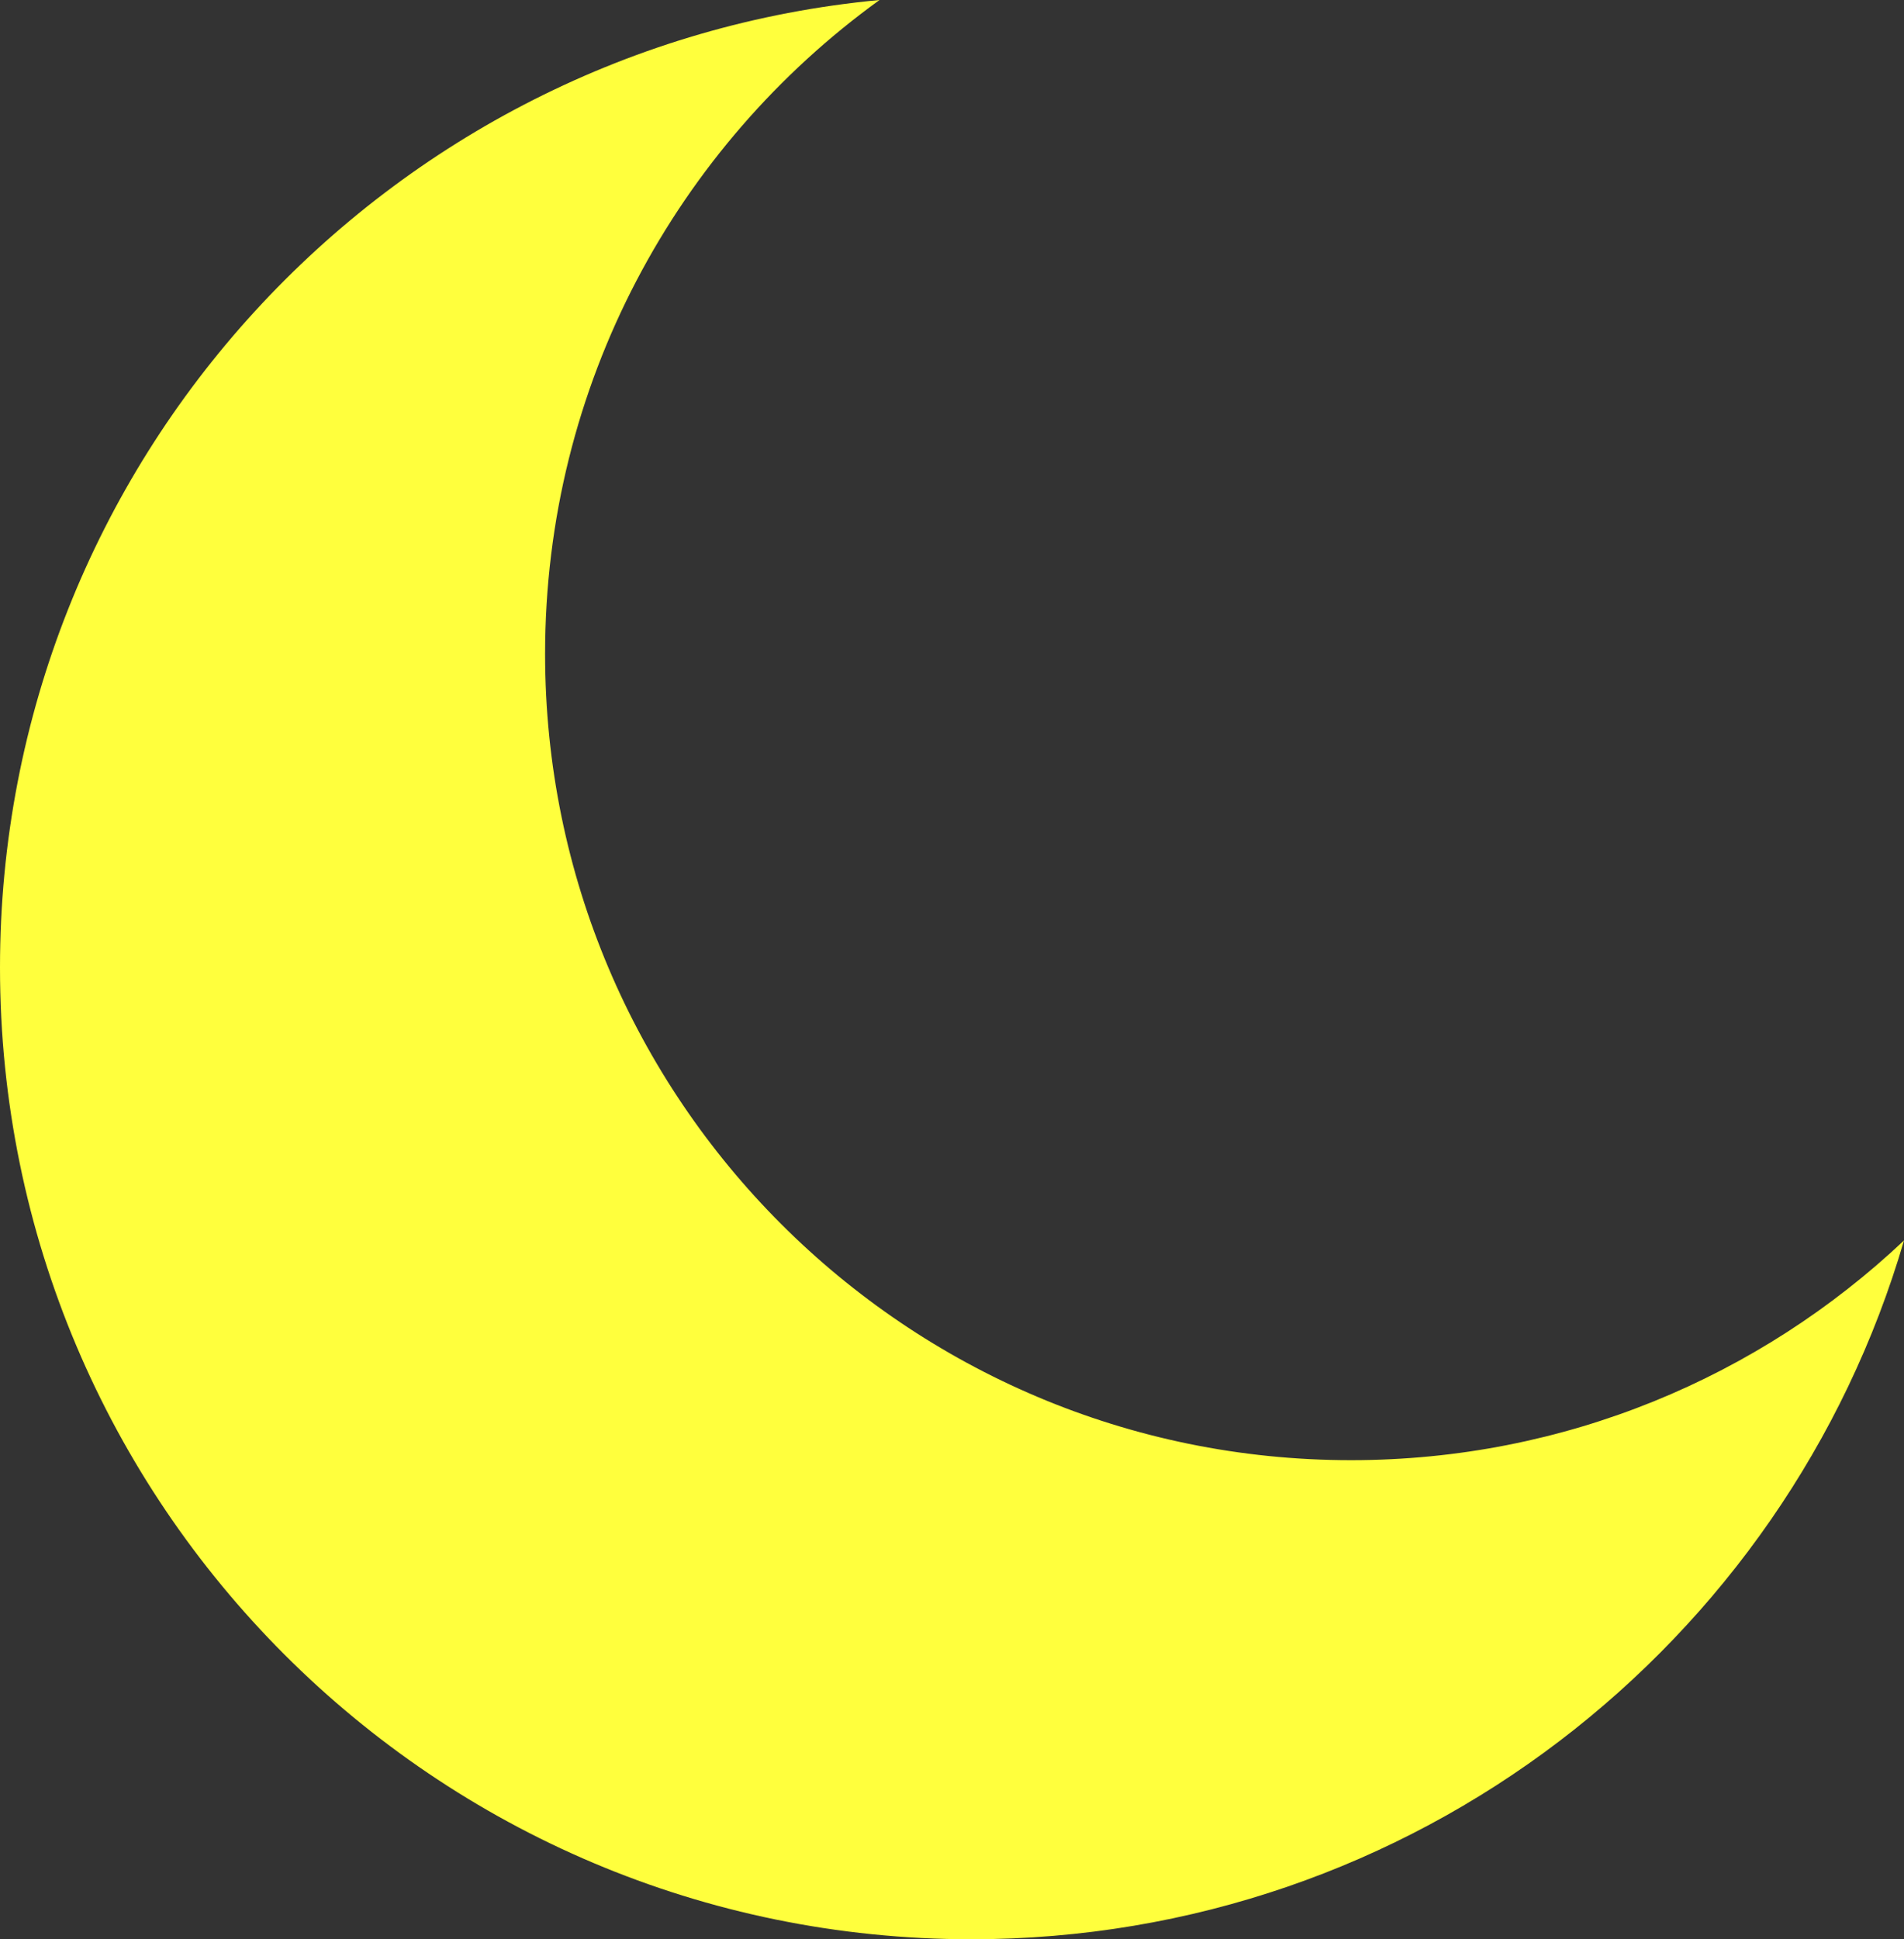 <?xml version="1.0" encoding="UTF-8"?>
<svg id="Layer_1" data-name="Layer 1" xmlns="http://www.w3.org/2000/svg" viewBox="0 0 489.02 497.89">
  <rect x="0" y="0" width="489.02" height="497.89" fill="#333333" stroke="none"/>
  <defs>
    <style>
      .cls-1 {
        fill: #ffff3d;
      }
    </style>
  </defs>
  <path class="cls-1" d="M489.02,318.48c-30.28,103.68-126.05,179.41-239.52,179.41C111.7,497.89,0,386.19,0,248.39,0,118.55,99.17,11.88,225.9,0c-52.04,37.59-85.9,98.79-85.9,167.89,0,114.32,92.68,207,207,207,54.98,0,104.95-21.44,142.02-56.41Z"/>
</svg>